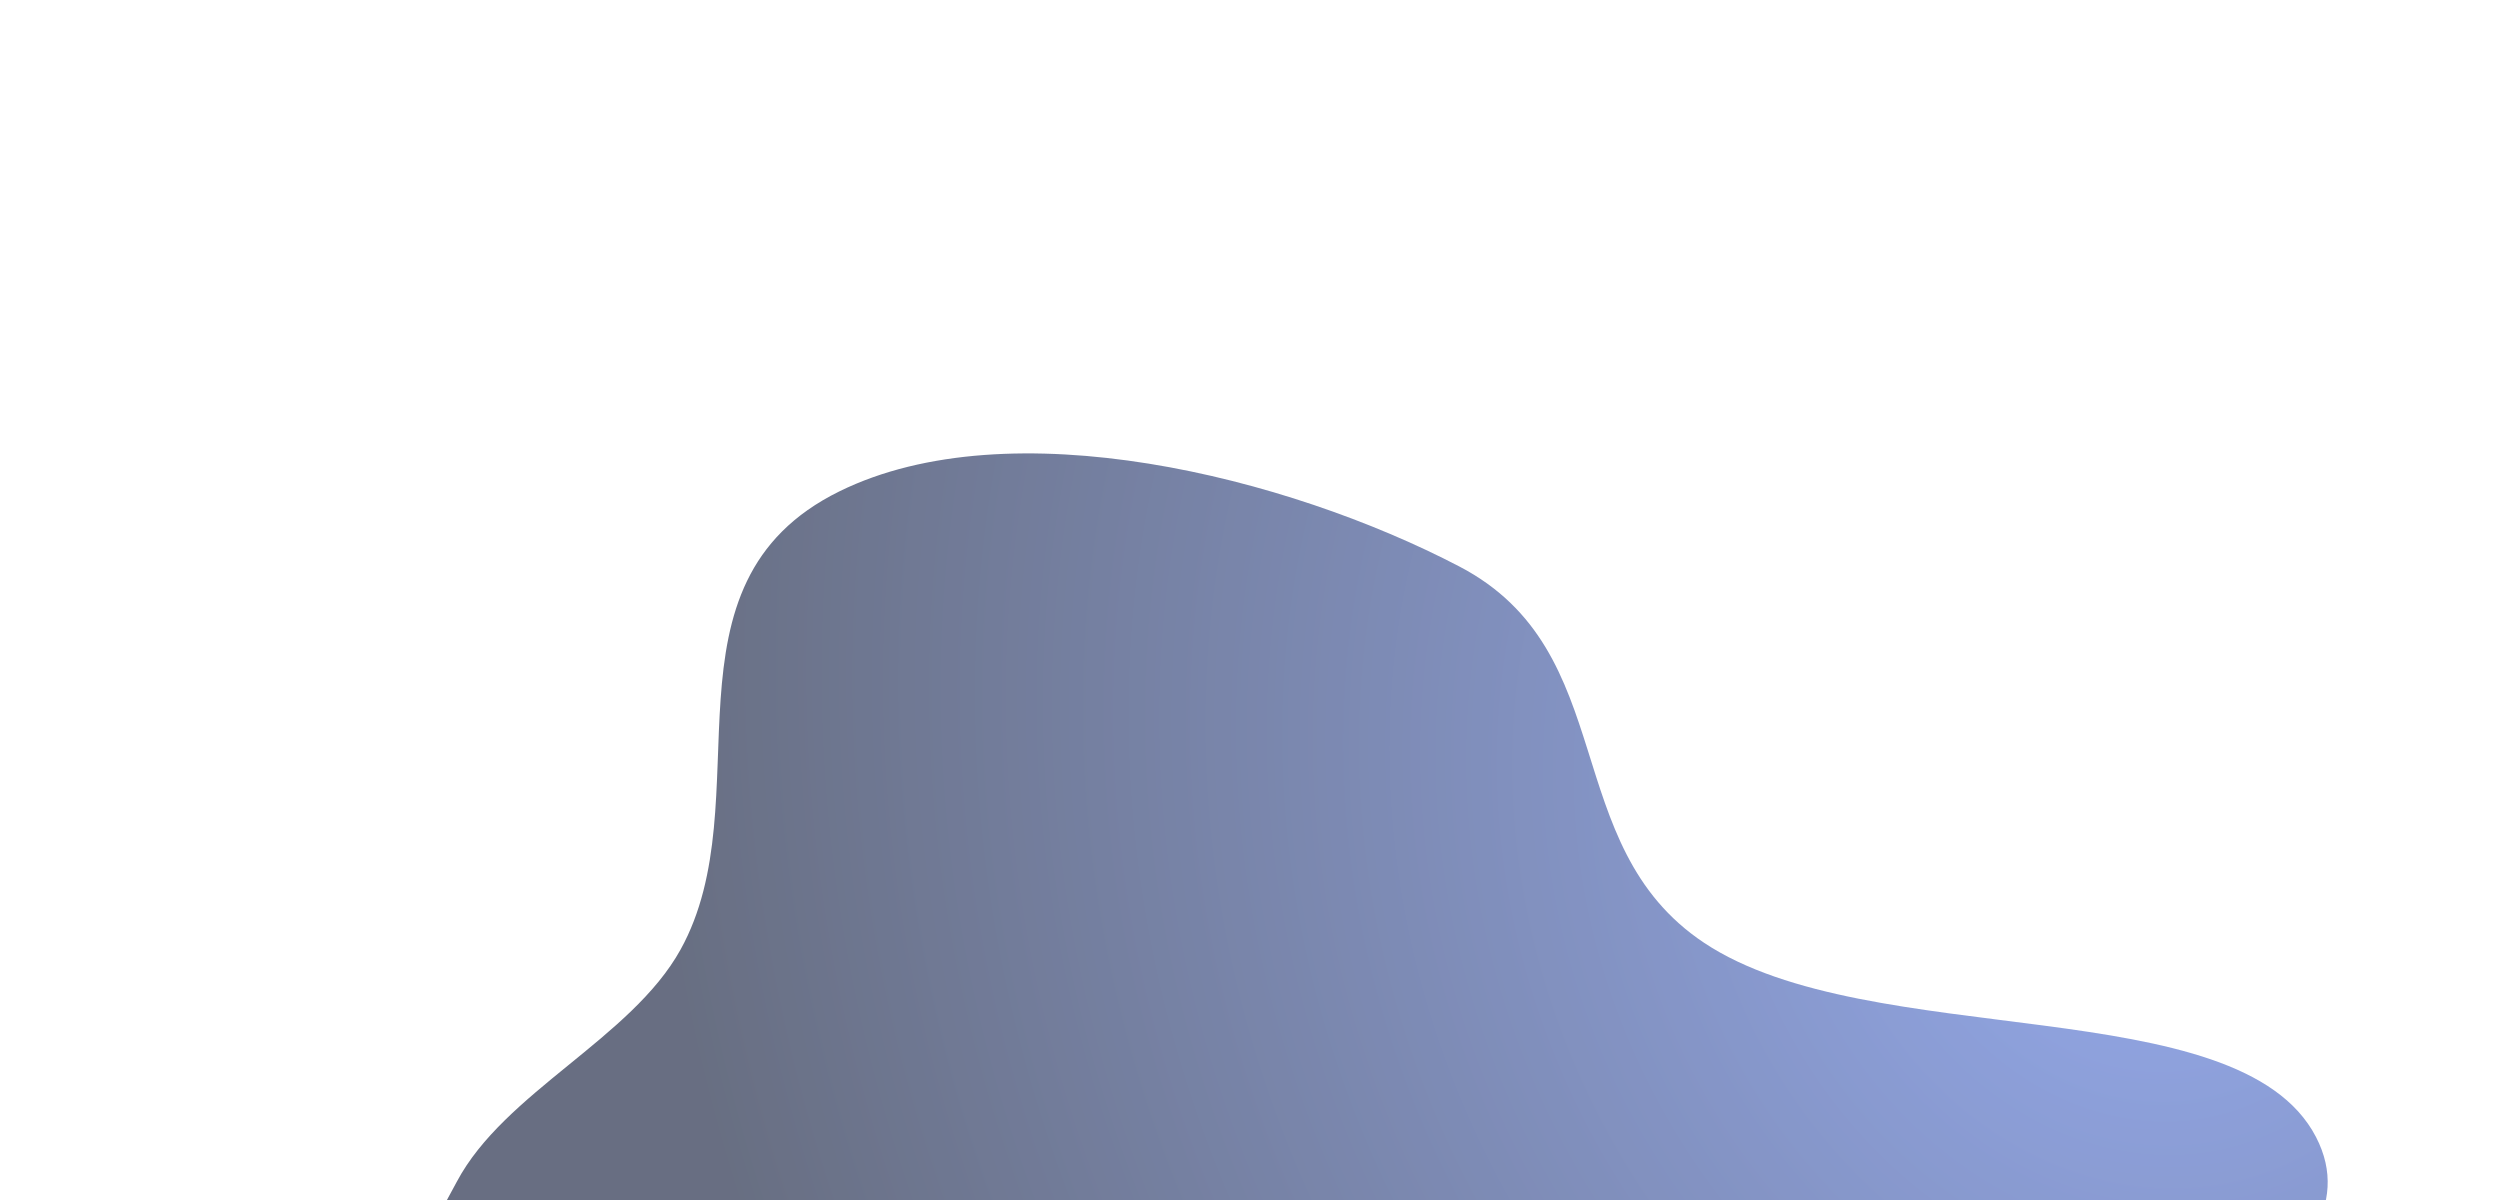 <svg xmlns="http://www.w3.org/2000/svg" width="1439" height="691" viewBox="0 0 1439 691" fill="none">
  <g opacity="0.6" filter="url(#filter0_f_3437_20823)">
    <path fill-rule="evenodd" clip-rule="evenodd" d="M840.003 326.069C740.648 274.195 581.404 234.496 483.182 282.818C375.168 335.958 439.307 460.731 391.704 546.621C363.341 597.796 290.324 628.68 262.975 680.136C229.273 743.544 181.363 812.332 216.058 877.085C251.192 942.657 348.5 985.173 441.453 1013.24C527.265 1039.15 621.112 1031.04 713.252 1027.2C800.62 1023.56 888.87 1020.95 964.034 991.467C1042.44 960.717 1090.23 907.635 1144.5 858.069C1216.26 792.526 1374.29 733.871 1333.07 654.425C1288.7 568.921 1076.15 606.121 980.842 542.651C896.251 486.318 933.691 374.985 840.003 326.069Z" fill="url(#paint0_radial_3437_20823)"/>
  </g>
  <defs>
    <filter id="filter0_f_3437_20823" x="-55.992" y="0.982" width="1655.81" height="1290.51" filterUnits="userSpaceOnUse" color-interpolation-filters="sRGB">
      <feFlood flood-opacity="0" result="BackgroundImageFix"/>
      <feBlend mode="normal" in="SourceGraphic" in2="BackgroundImageFix" result="shape"/>
      <feGaussianBlur stdDeviation="130" result="effect1_foregroundBlur_3437_20823"/>
    </filter>
    <radialGradient id="paint0_radial_3437_20823" cx="0" cy="0" r="1" gradientTransform="matrix(-988.651 598.512 685.401 1129.17 1230.91 490.174)" gradientUnits="userSpaceOnUse">
      <stop stop-color="#4C6FDC"/>
      <stop offset="0.716" stop-color="#030E2E"/>
    </radialGradient>
  </defs>
</svg>